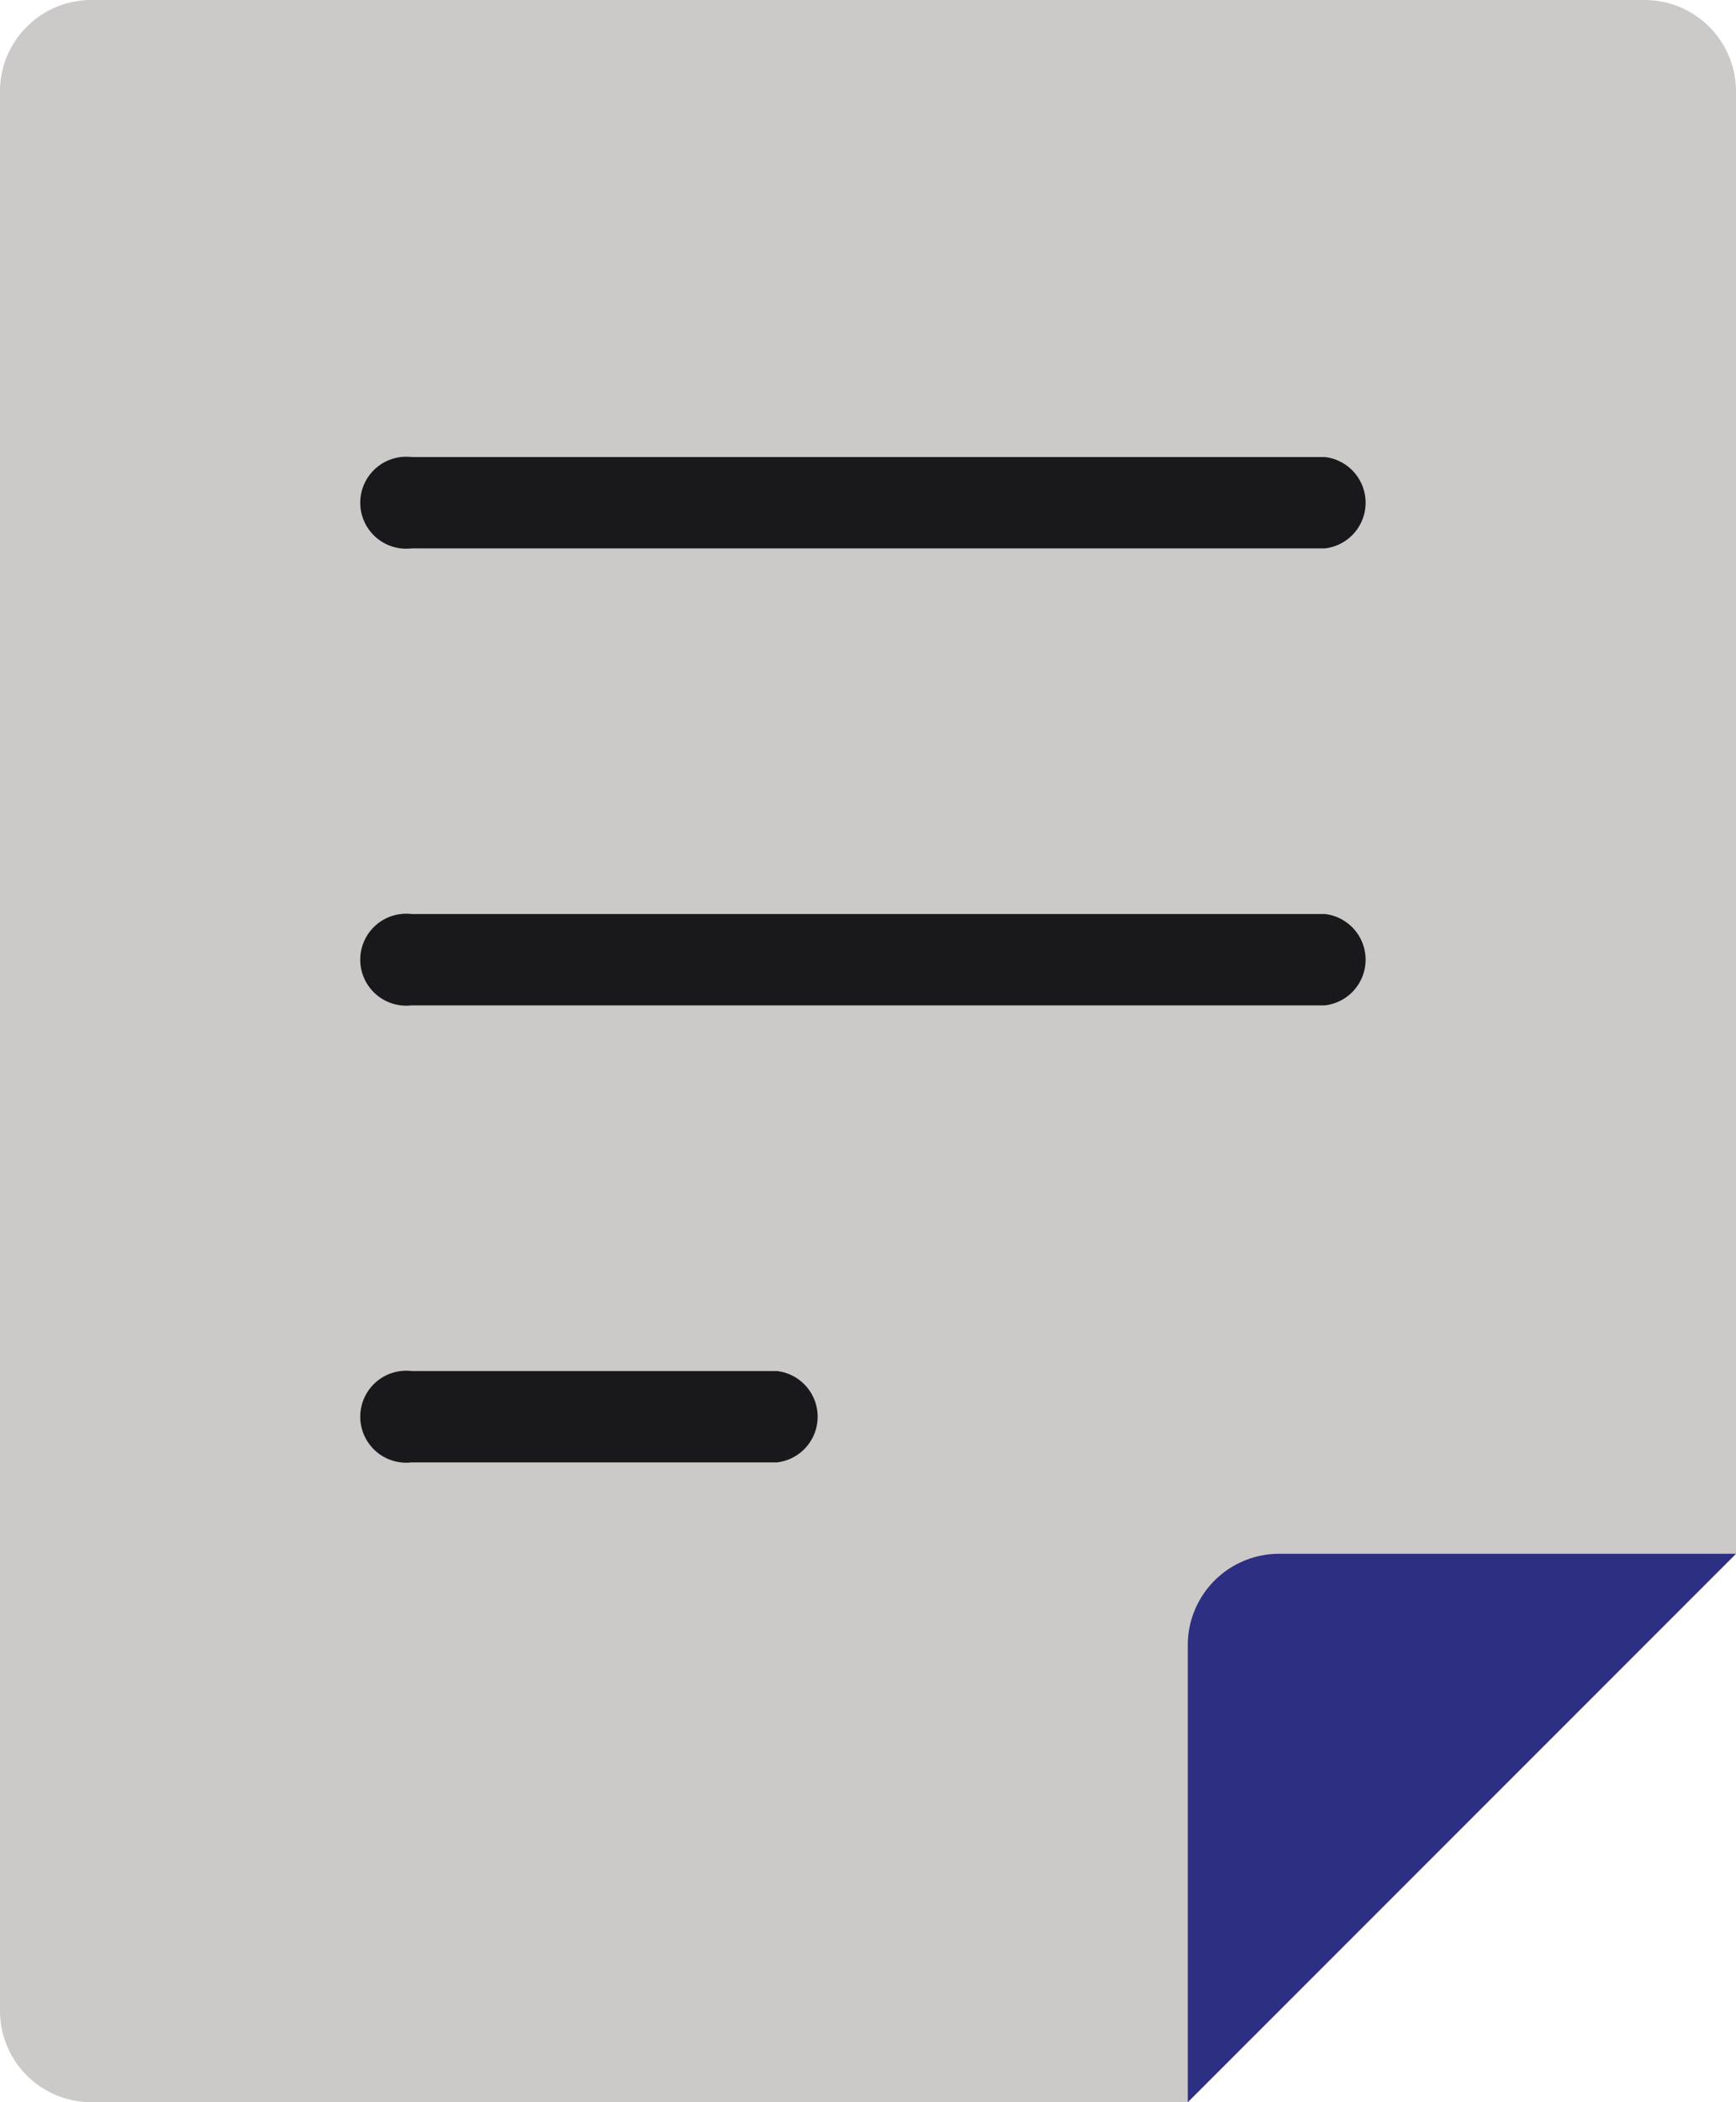 <svg id="Group_634" data-name="Group 634" xmlns="http://www.w3.org/2000/svg" width="26.435" height="32" viewBox="0 0 26.435 32">
  <path id="Path_192" data-name="Path 192" d="M31.435,2.391V24.652L23.087,33H6.391A1.391,1.391,0,0,1,5,31.609V2.391A1.391,1.391,0,0,1,6.391,1H30.043A1.391,1.391,0,0,1,31.435,2.391Z" transform="translate(-5 -1)" fill="#ccc9c9"/>
  <path id="Path_193" data-name="Path 193" d="M31,43.348V36.391A1.391,1.391,0,0,1,32.391,35h6.957Z" transform="translate(-12.913 -11.348)" fill="#2d2f83"/>
  <path id="Path_194" data-name="Path 194" d="M27.609,12.391H13.7A.7.7,0,1,1,13.7,11H27.609a.7.7,0,0,1,0,1.391Z" transform="translate(-7.435 -4.043)" fill="#19191c"/>
  <path id="Path_195" data-name="Path 195" d="M27.609,22.391H13.7A.7.7,0,1,1,13.7,21H27.609a.7.7,0,0,1,0,1.391Z" transform="translate(-7.435 -7.087)" fill="#19191c"/>
  <path id="Path_196" data-name="Path 196" d="M19.261,32.391H13.7A.7.7,0,1,1,13.7,31h5.565a.7.7,0,0,1,0,1.391Z" transform="translate(-7.435 -10.13)" fill="#19191c"/>
</svg>
